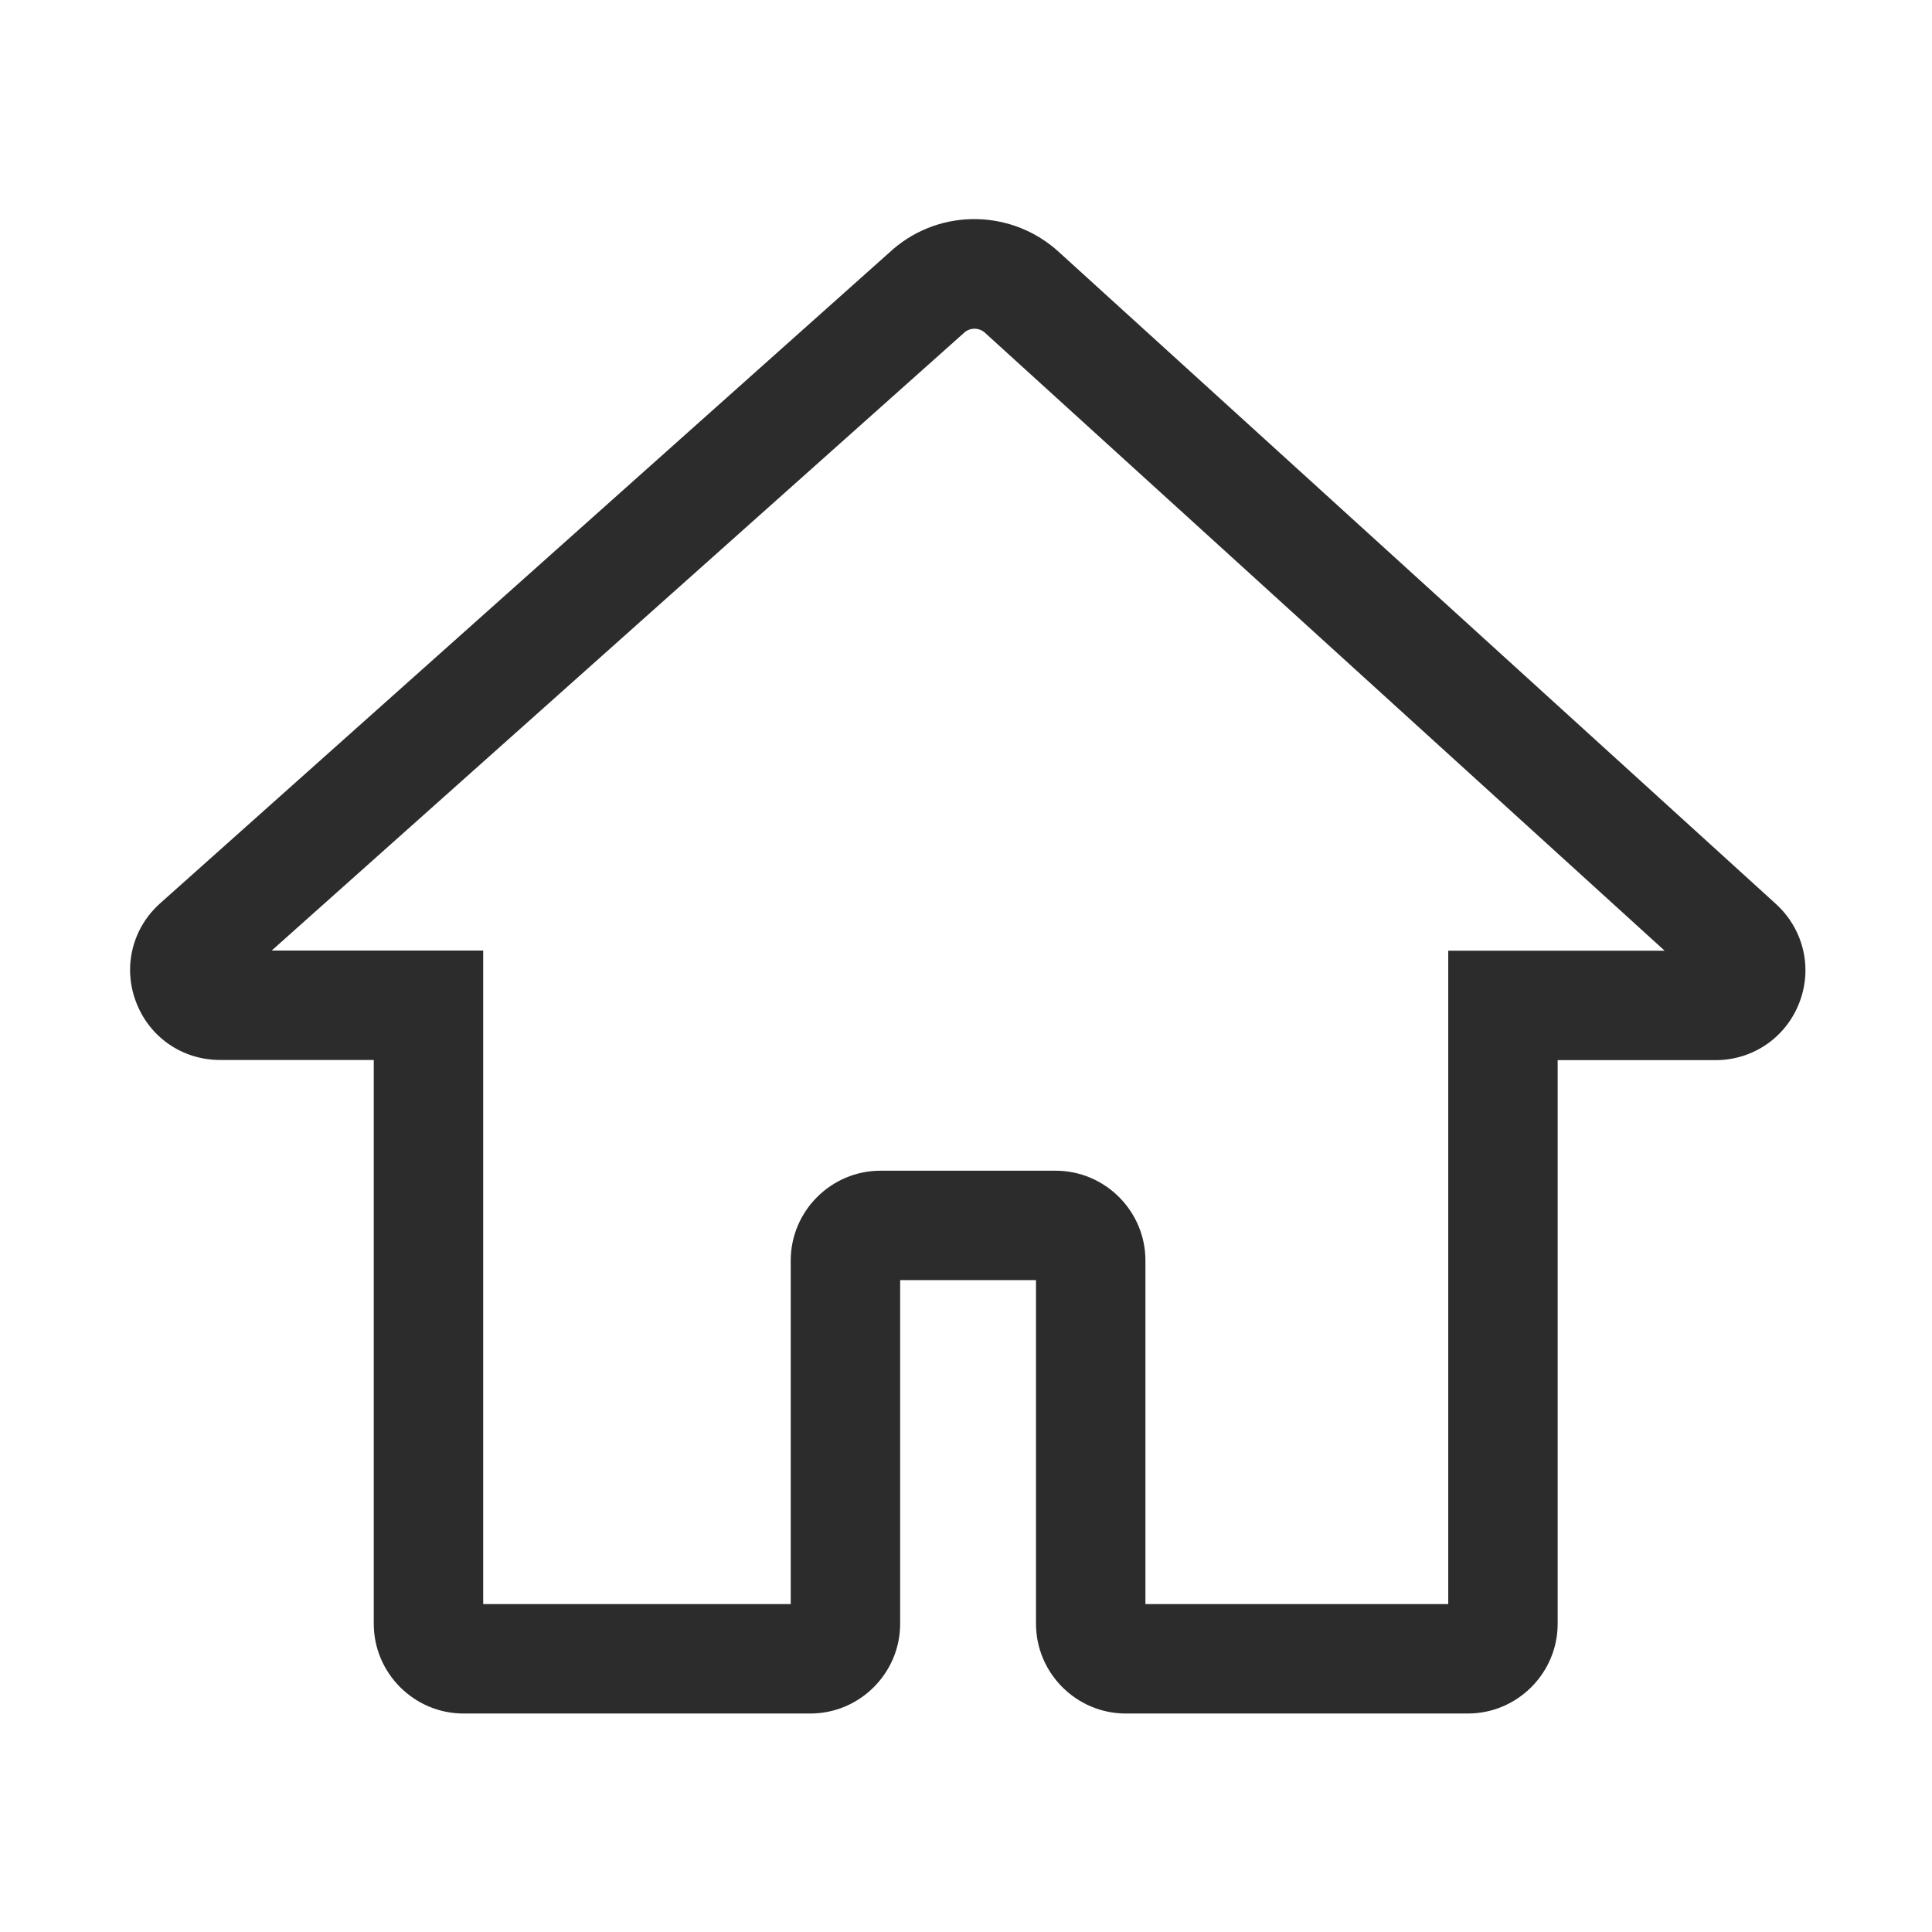 <?xml version="1.0" standalone="no"?><!DOCTYPE svg PUBLIC "-//W3C//DTD SVG 1.1//EN" "http://www.w3.org/Graphics/SVG/1.1/DTD/svg11.dtd"><svg t="1612932646617" class="icon" viewBox="0 0 1024 1024" version="1.1" xmlns="http://www.w3.org/2000/svg" p-id="1149" xmlns:xlink="http://www.w3.org/1999/xlink" width="200" height="200"><defs><style type="text/css"></style></defs><path d="M778 908.2H596.7c-26.2 0-47.6-21.4-47.6-47.6V678.5h-72v182.1c0 26.2-21.4 47.6-47.6 47.6H245.7c-26.2 0-47.6-21.4-47.6-47.6V561.8h-81.5c-20.1 0-37.6-12.2-44.6-31-7-18.7-1.7-39.3 13.3-52.4l387.7-346 0.2-0.2c25.6-22.1 63.6-21.3 88.4 1.7l380.1 345.6 0.2 0.2c14.3 13.5 18.9 34 11.6 52.2-7.2 18.2-24.6 30-44.2 30h-83.7v298.7c0 26.2-21.4 47.6-47.6 47.6z m-170.9-58h160.5V503.9h114.7l-360-327.3-0.1-0.1c-3.1-2.9-7.8-3-10.9-0.4L144 503.8h112.1v346.4h163V668.1c0-26.2 21.4-47.6 47.6-47.6h92.8c26.2 0 47.6 21.4 47.6 47.6v182.1z" p-id="1150" fill="#2c2c2c"></path></svg>